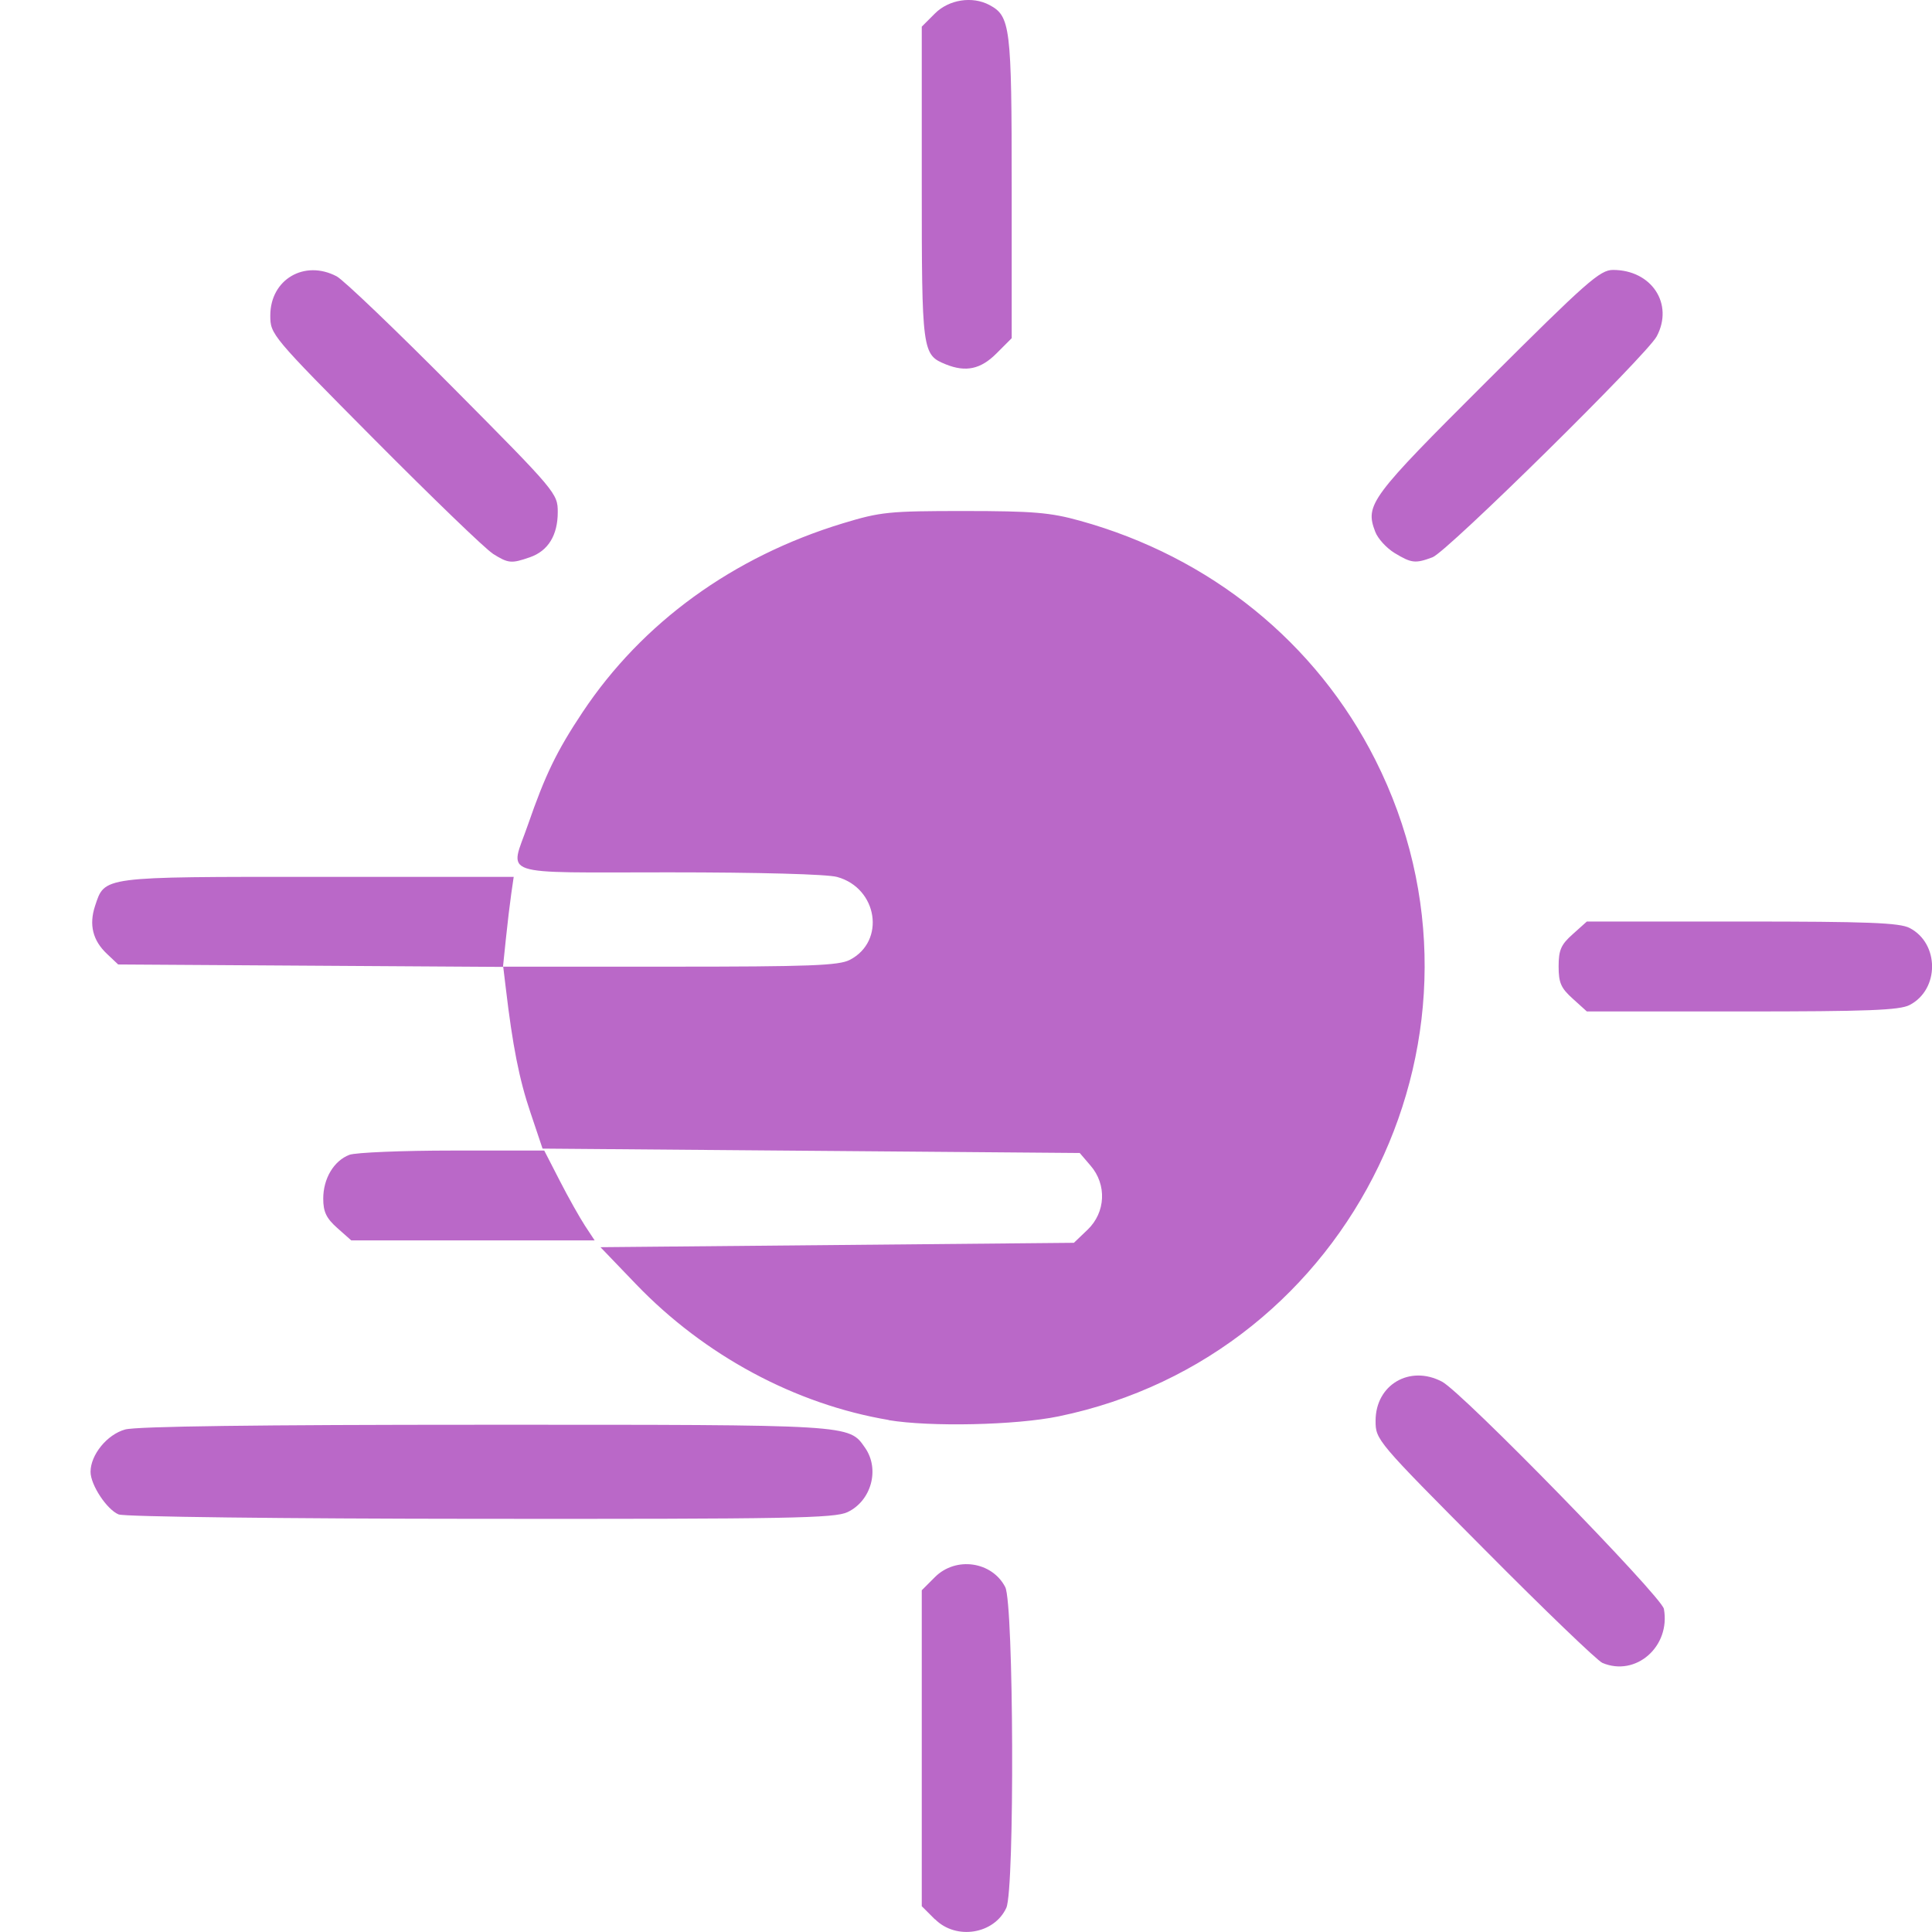 <?xml version="1.0" encoding="UTF-8" standalone="no"?>
<!-- Created with Inkscape (http://www.inkscape.org/) -->

<svg
   width="60"
   height="60"
   viewBox="0 0 15.875 15.875"
   version="1.1"
   id="svg5"
   xml:space="preserve"
   inkscape:version="1.2.2 (b0a8486541, 2022-12-01)"
   sodipodi:docname="haze.svg"
   xmlns:inkscape="http://www.inkscape.org/namespaces/inkscape"
   xmlns:sodipodi="http://sodipodi.sourceforge.net/DTD/sodipodi-0.dtd"
   xmlns="http://www.w3.org/2000/svg"
   xmlns:svg="http://www.w3.org/2000/svg"><sodipodi:namedview
     id="namedview7"
     pagecolor="#ffffff"
     bordercolor="#111111"
     borderopacity="1"
     inkscape:showpageshadow="0"
     inkscape:pageopacity="0"
     inkscape:pagecheckerboard="1"
     inkscape:deskcolor="#d1d1d1"
     inkscape:document-units="mm"
     showgrid="false"
     inkscape:zoom="1.5500842"
     inkscape:cx="-88.382296"
     inkscape:cy="105.8007"
     inkscape:window-width="1858"
     inkscape:window-height="1040"
     inkscape:window-x="55"
     inkscape:window-y="33"
     inkscape:window-maximized="1"
     inkscape:current-layer="layer1" /><defs
     id="defs2" /><g
     inkscape:label="Layer 1"
     inkscape:groupmode="layer"
     id="layer1"><path
       style="fill:#ba68c8;fill-opacity:1;stroke-width:0.037"
       d="m 7.682,15.771 -0.108,-0.108 v -1.298 -1.298 l 0.108,-0.108 c 0.172,-0.172 0.469,-0.129 0.578,0.082 0.07,0.136 0.078,2.483 0.009,2.635 -0.099,0.217 -0.413,0.268 -0.586,0.094 z M 13.167,13.664 c -0.041,-0.017 -0.477,-0.436 -0.969,-0.932 -0.889,-0.894 -0.895,-0.901 -0.895,-1.058 0,-0.296 0.281,-0.461 0.546,-0.321 0.168,0.088 1.804,1.765 1.823,1.867 0.056,0.309 -0.23,0.56 -0.505,0.444 z M 0.975,12.444 c -0.096,-0.039 -0.231,-0.242 -0.231,-0.35 0,-0.14 0.136,-0.307 0.284,-0.348 0.093,-0.026 1.094,-0.039 2.957,-0.039 3.029,-2.23e-4 2.989,-0.003 3.123,0.189 0.123,0.176 0.052,0.436 -0.144,0.529 -0.106,0.05 -0.475,0.057 -3.013,0.055 -1.627,-0.001 -2.929,-0.017 -2.975,-0.036 z M 7.303,11.668 c -0.768,-0.129 -1.514,-0.53 -2.077,-1.116 l -0.292,-0.304 1.945,-0.018 1.945,-0.018 0.113,-0.108 c 0.148,-0.142 0.159,-0.37 0.024,-0.526 l -0.089,-0.104 -2.207,-0.018 -2.207,-0.018 -0.1,-0.298 c -0.092,-0.272 -0.146,-0.547 -0.202,-1.021 l -0.021,-0.174 -1.582,-0.01 -1.582,-0.01 -0.092,-0.087 c -0.117,-0.11 -0.149,-0.239 -0.098,-0.394 0.081,-0.244 0.045,-0.239 1.829,-0.239 h 1.611 l -0.02,0.138 c -0.011,0.076 -0.031,0.242 -0.044,0.369 l -0.024,0.231 h 1.371 c 1.151,0 1.389,-0.009 1.479,-0.056 0.296,-0.153 0.229,-0.589 -0.104,-0.681 -0.081,-0.023 -0.643,-0.038 -1.383,-0.038 -1.43,-2.23e-4 -1.307,0.041 -1.158,-0.391 0.142,-0.41 0.236,-0.605 0.449,-0.925 0.49,-0.736 1.235,-1.277 2.139,-1.552 0.31,-0.094 0.377,-0.101 0.997,-0.101 0.566,2.93e-4 0.707,0.012 0.951,0.08 1.072,0.297 1.941,1.001 2.427,1.965 1.116,2.212 -0.178,4.894 -2.602,5.394 -0.352,0.073 -1.056,0.088 -1.398,0.031 z m -4.532,-1.578 c -0.09,-0.08 -0.115,-0.133 -0.115,-0.241 0,-0.165 0.087,-0.311 0.215,-0.36 0.051,-0.019 0.432,-0.035 0.847,-0.035 h 0.754 l 0.128,0.249 c 0.07,0.137 0.164,0.303 0.207,0.369 l 0.079,0.12 h -1 -1 z M 12.923,8.206 c -0.097,-0.087 -0.116,-0.131 -0.116,-0.265 0,-0.134 0.019,-0.179 0.116,-0.265 l 0.116,-0.104 h 1.275 c 1.031,0 1.294,0.01 1.377,0.053 0.246,0.127 0.246,0.506 0,0.633 -0.082,0.043 -0.345,0.053 -1.377,0.053 H 13.039 Z M 4.048,4.548 c -0.061,-0.038 -0.497,-0.459 -0.969,-0.934 -0.851,-0.857 -0.858,-0.866 -0.858,-1.022 0,-0.296 0.281,-0.461 0.546,-0.321 0.055,0.029 0.486,0.441 0.958,0.917 0.846,0.852 0.858,0.867 0.858,1.02 0,0.19 -0.079,0.319 -0.229,0.371 -0.153,0.053 -0.177,0.051 -0.306,-0.03 z m 7.411,-0.004 c -0.067,-0.041 -0.138,-0.119 -0.159,-0.175 -0.085,-0.223 -0.042,-0.28 0.919,-1.238 0.82,-0.818 0.928,-0.913 1.035,-0.913 0.317,0 0.501,0.279 0.359,0.546 -0.081,0.152 -1.723,1.771 -1.842,1.815 -0.142,0.053 -0.173,0.049 -0.312,-0.035 z M 7.772,2.994 c -0.195,-0.079 -0.198,-0.101 -0.198,-1.488 V 0.219 l 0.108,-0.108 c 0.115,-0.115 0.307,-0.145 0.448,-0.07 0.172,0.092 0.183,0.175 0.183,1.496 v 1.242 l -0.126,0.126 c -0.129,0.129 -0.251,0.155 -0.415,0.089 z"
       id="path196" /></g></svg>
